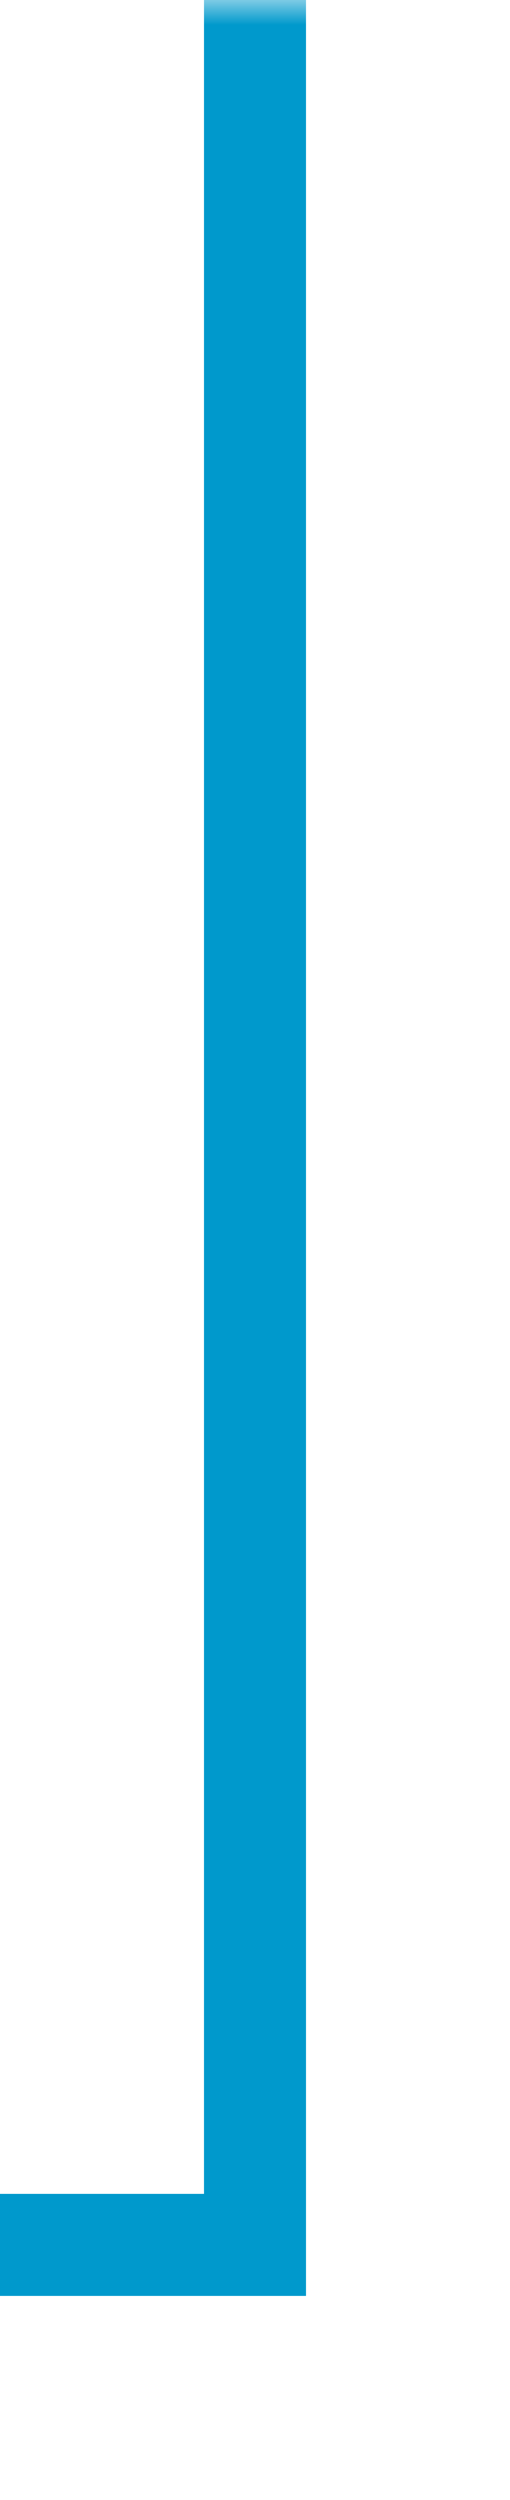 ﻿<?xml version="1.0" encoding="utf-8"?>
<svg version="1.1" xmlns:xlink="http://www.w3.org/1999/xlink" width="10px" height="49px" preserveAspectRatio="xMidYMin meet" viewBox="1058 706  8 49" xmlns="http://www.w3.org/2000/svg">
  <defs>
    <mask fill="white" id="clip322">
      <path d="M 963.5 737  L 996.5 737  L 996.5 762  L 963.5 762  Z M 867 706  L 1065 706  L 1065 784  L 867 784  Z " fill-rule="evenodd" />
    </mask>
  </defs>
  <path d="M 1062 706  L 1062 750  L 877 750  L 877 773  " stroke-width="2" stroke="#0099cc" fill="none" mask="url(#clip322)" />
  <path d="M 881.293 767.893  L 877 772.186  L 872.707 767.893  L 871.293 769.307  L 876.293 774.307  L 877 775.014  L 877.707 774.307  L 882.707 769.307  L 881.293 767.893  Z " fill-rule="nonzero" fill="#0099cc" stroke="none" mask="url(#clip322)" />
</svg>